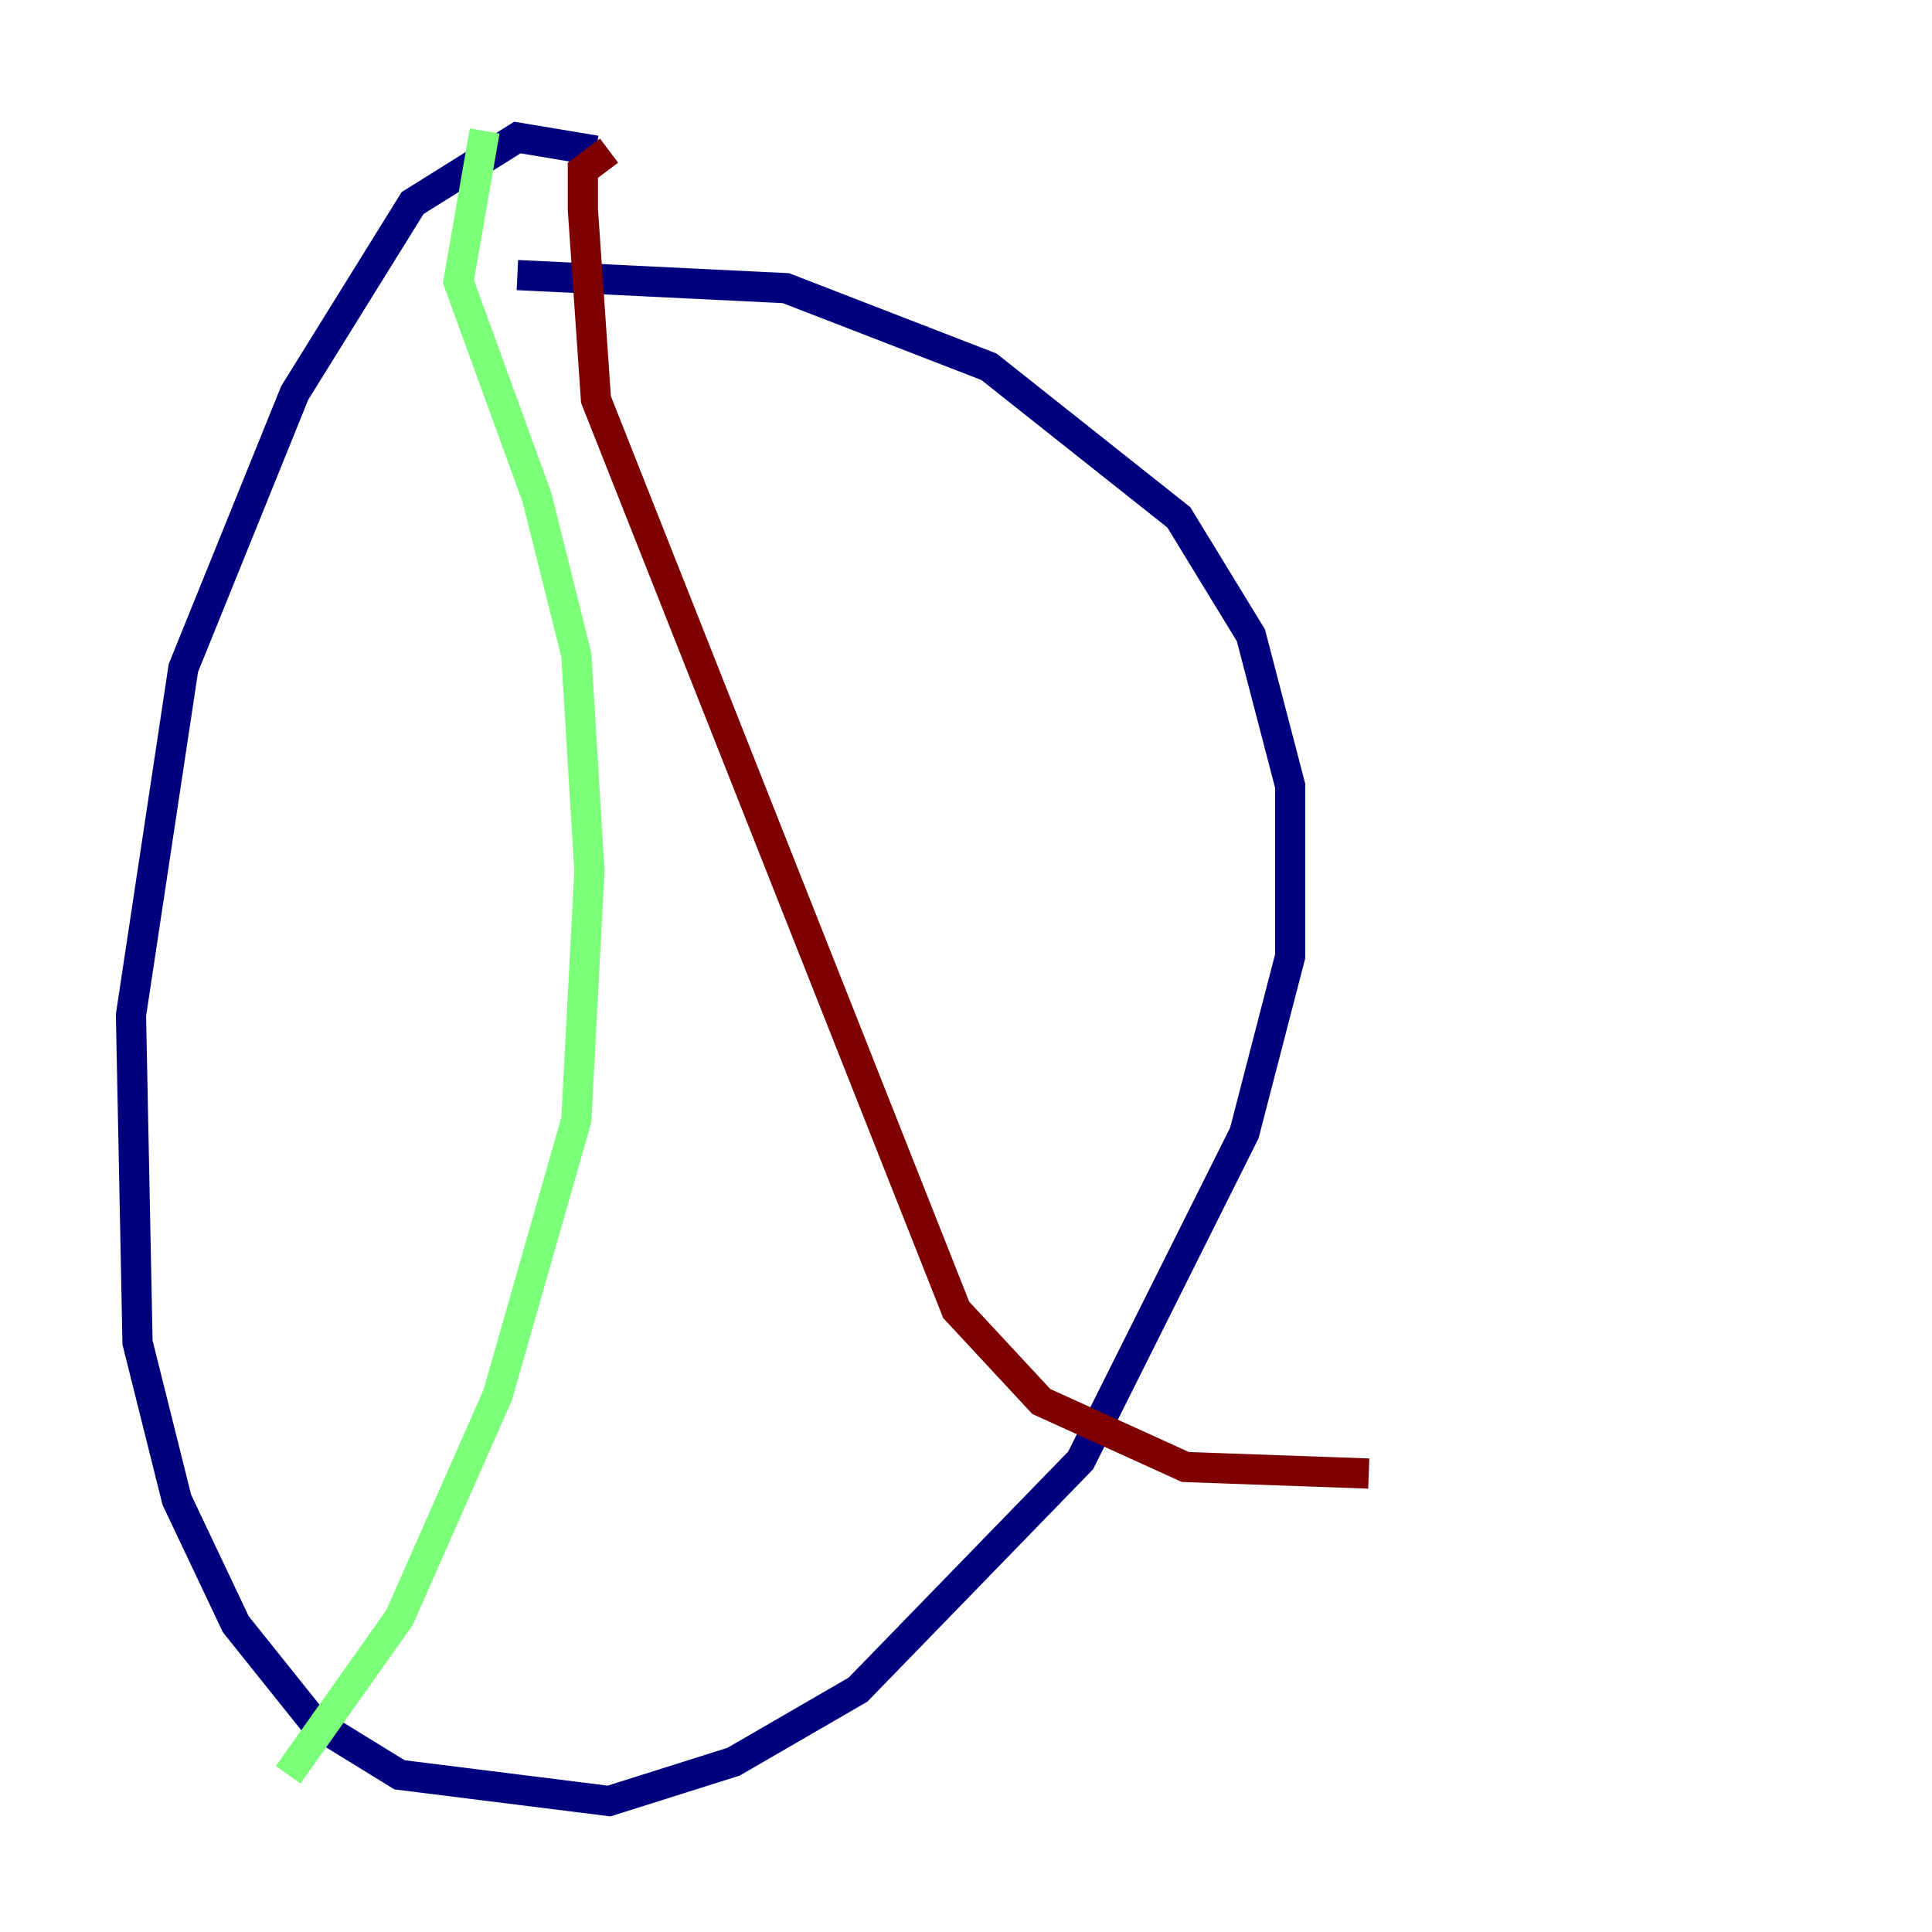 <?xml version="1.0" encoding="utf-8" ?>
<svg baseProfile="tiny" height="128" version="1.2" viewBox="0,0,128,128" width="128" xmlns="http://www.w3.org/2000/svg" xmlns:ev="http://www.w3.org/2001/xml-events" xmlns:xlink="http://www.w3.org/1999/xlink"><defs /><polyline fill="none" points="39.485,9.98 34.278,9.112 27.336,13.451 19.525,26.034 12.149,44.258 8.678,67.254 9.112,88.949 11.715,99.363 15.62,107.607 20.827,114.115 26.468,117.586 40.352,119.322 48.597,116.719 56.841,111.946 71.593,96.759 82.441,75.064 85.478,63.349 85.478,52.068 82.875,42.088 78.102,34.278 65.519,24.298 52.068,19.091 34.278,18.224" stroke="#00007f" stroke-width="2" /><polyline fill="none" points="32.108,8.678 30.373,18.658 35.58,32.976 38.183,43.39 39.051,57.709 38.183,74.197 32.976,92.42 26.468,107.173 19.091,117.586" stroke="#7cff79" stroke-width="2" /><polyline fill="none" points="40.352,9.98 38.617,11.281 38.617,13.885 39.485,26.468 63.349,86.78 68.99,92.854 78.536,97.193 90.685,97.627" stroke="#7f0000" stroke-width="2" /></svg>